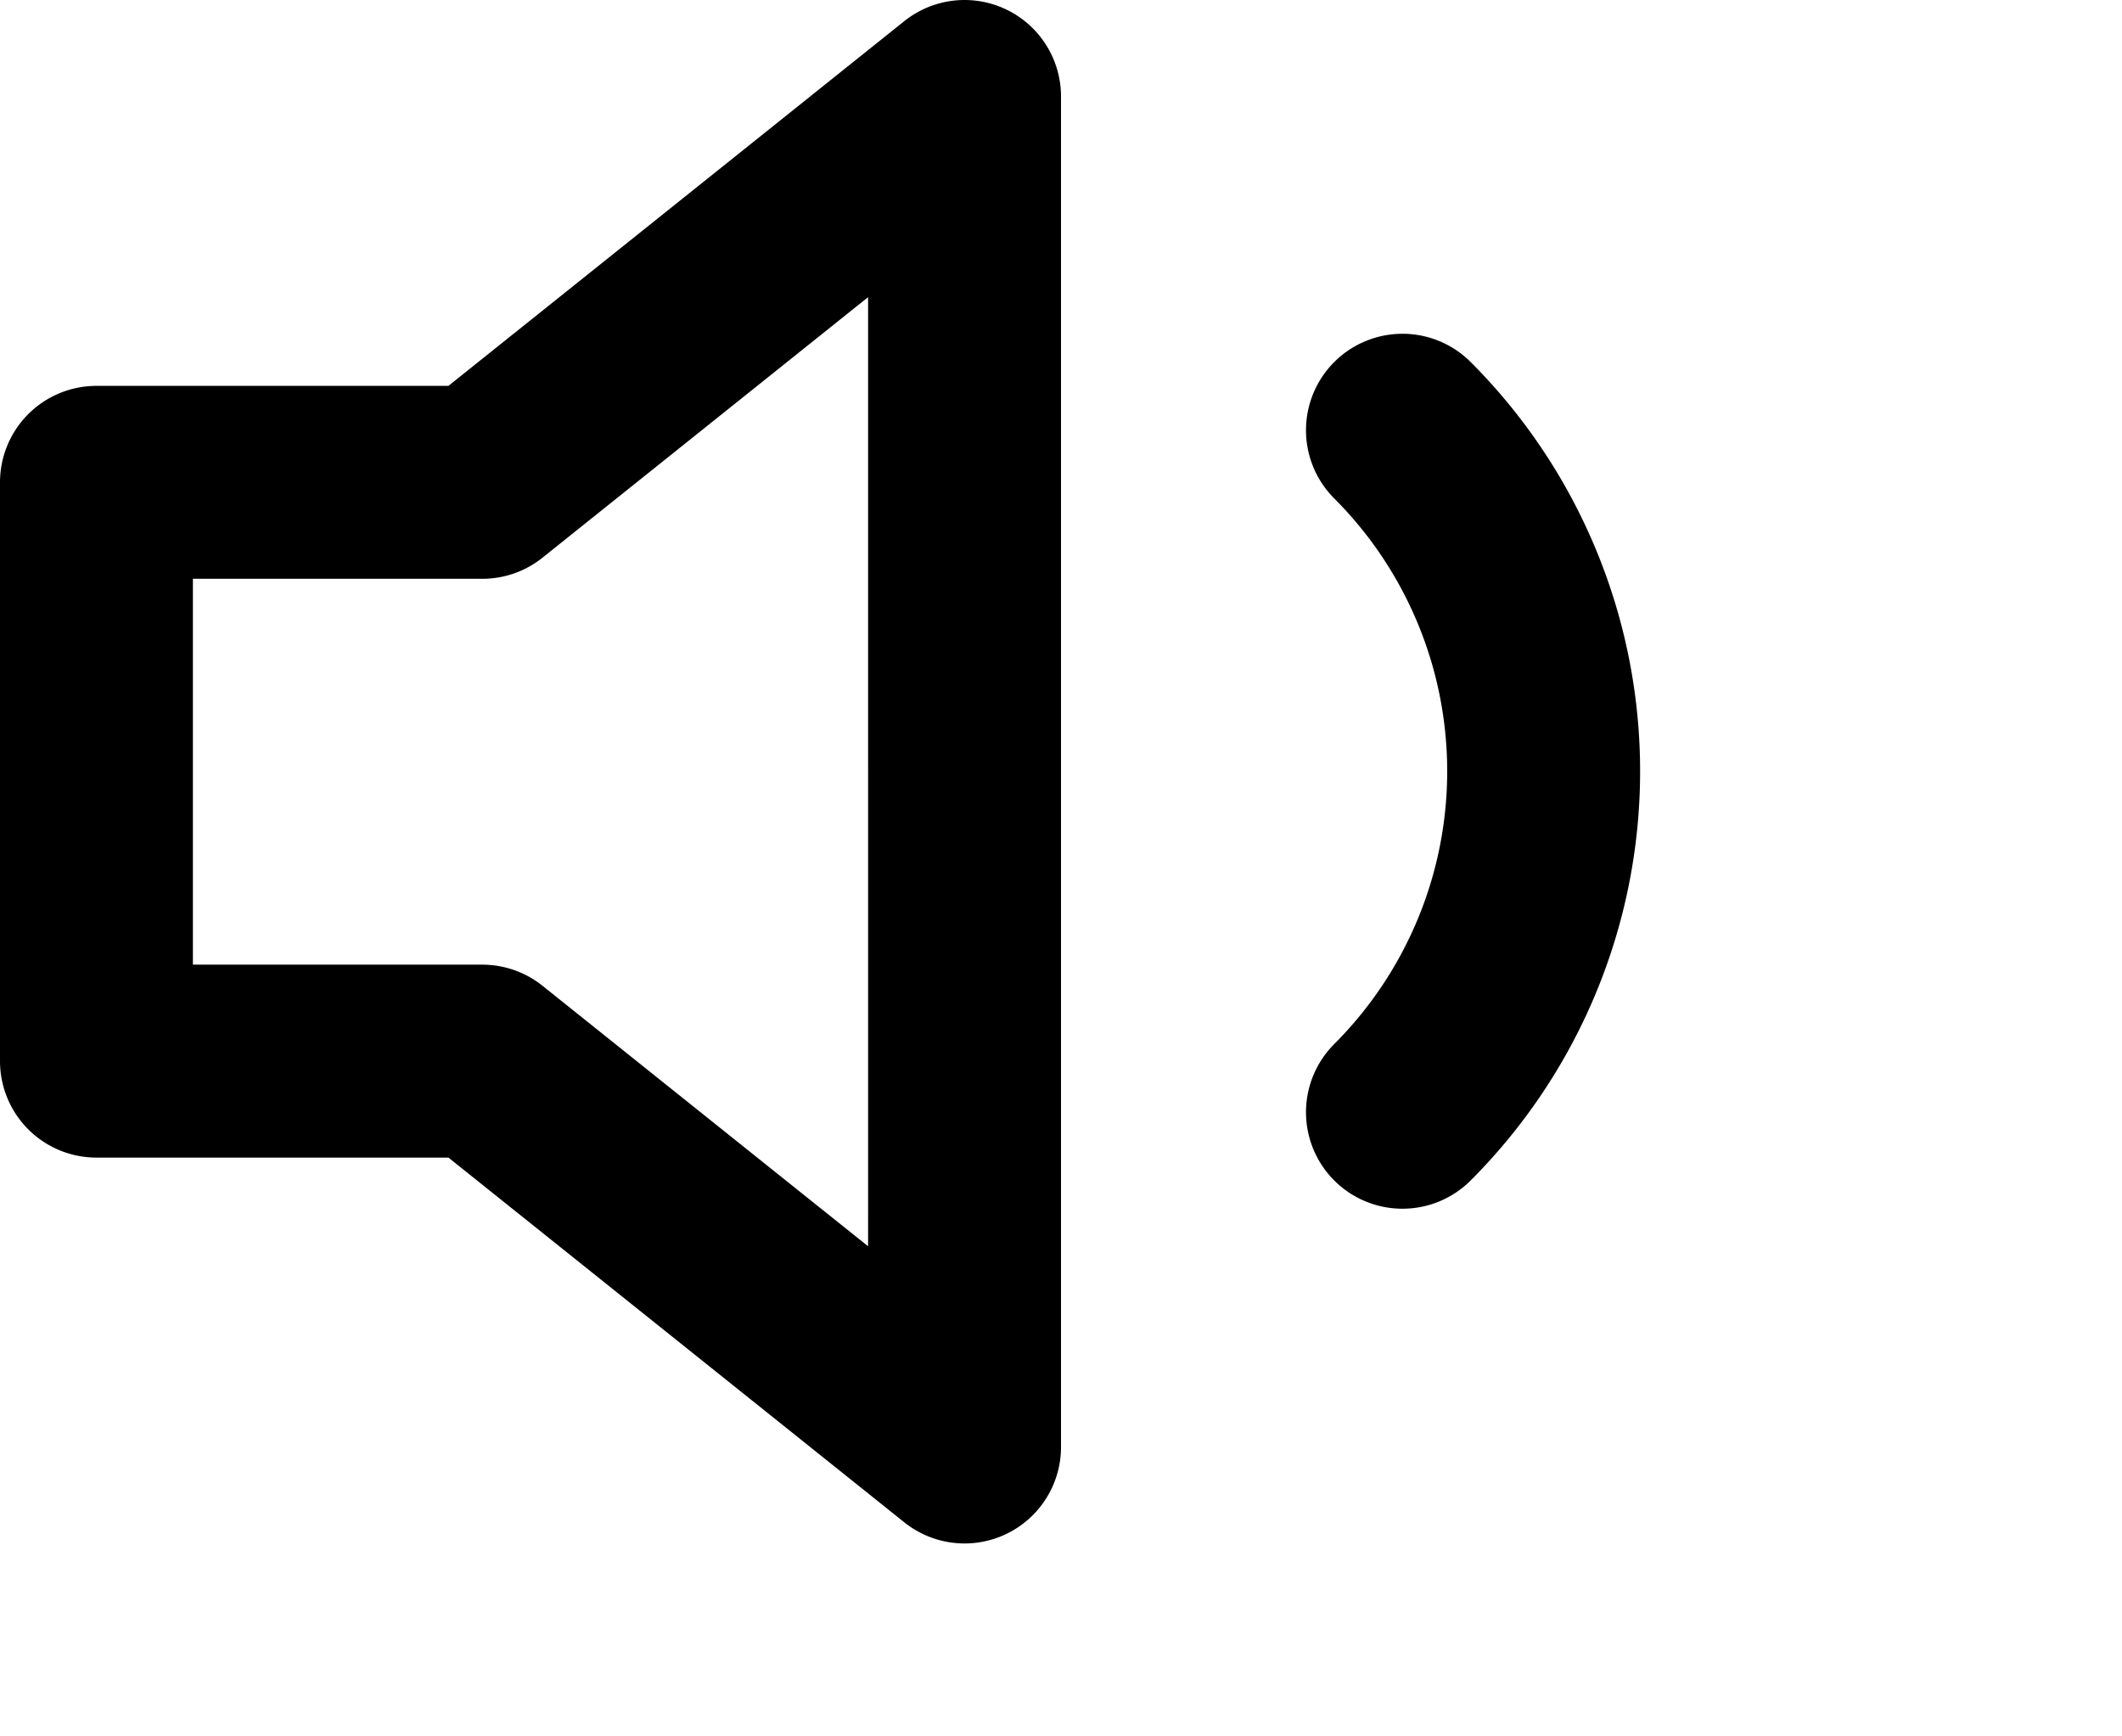 <svg xmlns="http://www.w3.org/2000/svg" width="22" height="18" viewBox="0 0 22 18" id="volume">
  <g id="Page-1" fill="none" fill-rule="evenodd" stroke="none" stroke-linecap="round" stroke-linejoin="round" stroke-width="1">
    <g id="Artboard" stroke="#000" stroke-width="2" transform="translate(-983 -2191)">
      <g id="volume-1" transform="translate(984 2192)">
        <path id="Shape" d="M9 0 4 4H0v6h4l5 4zM13.54 3.46a5 5 0 0 1 0 7.07"></path>
      </g>
    </g>
  </g>
</svg>